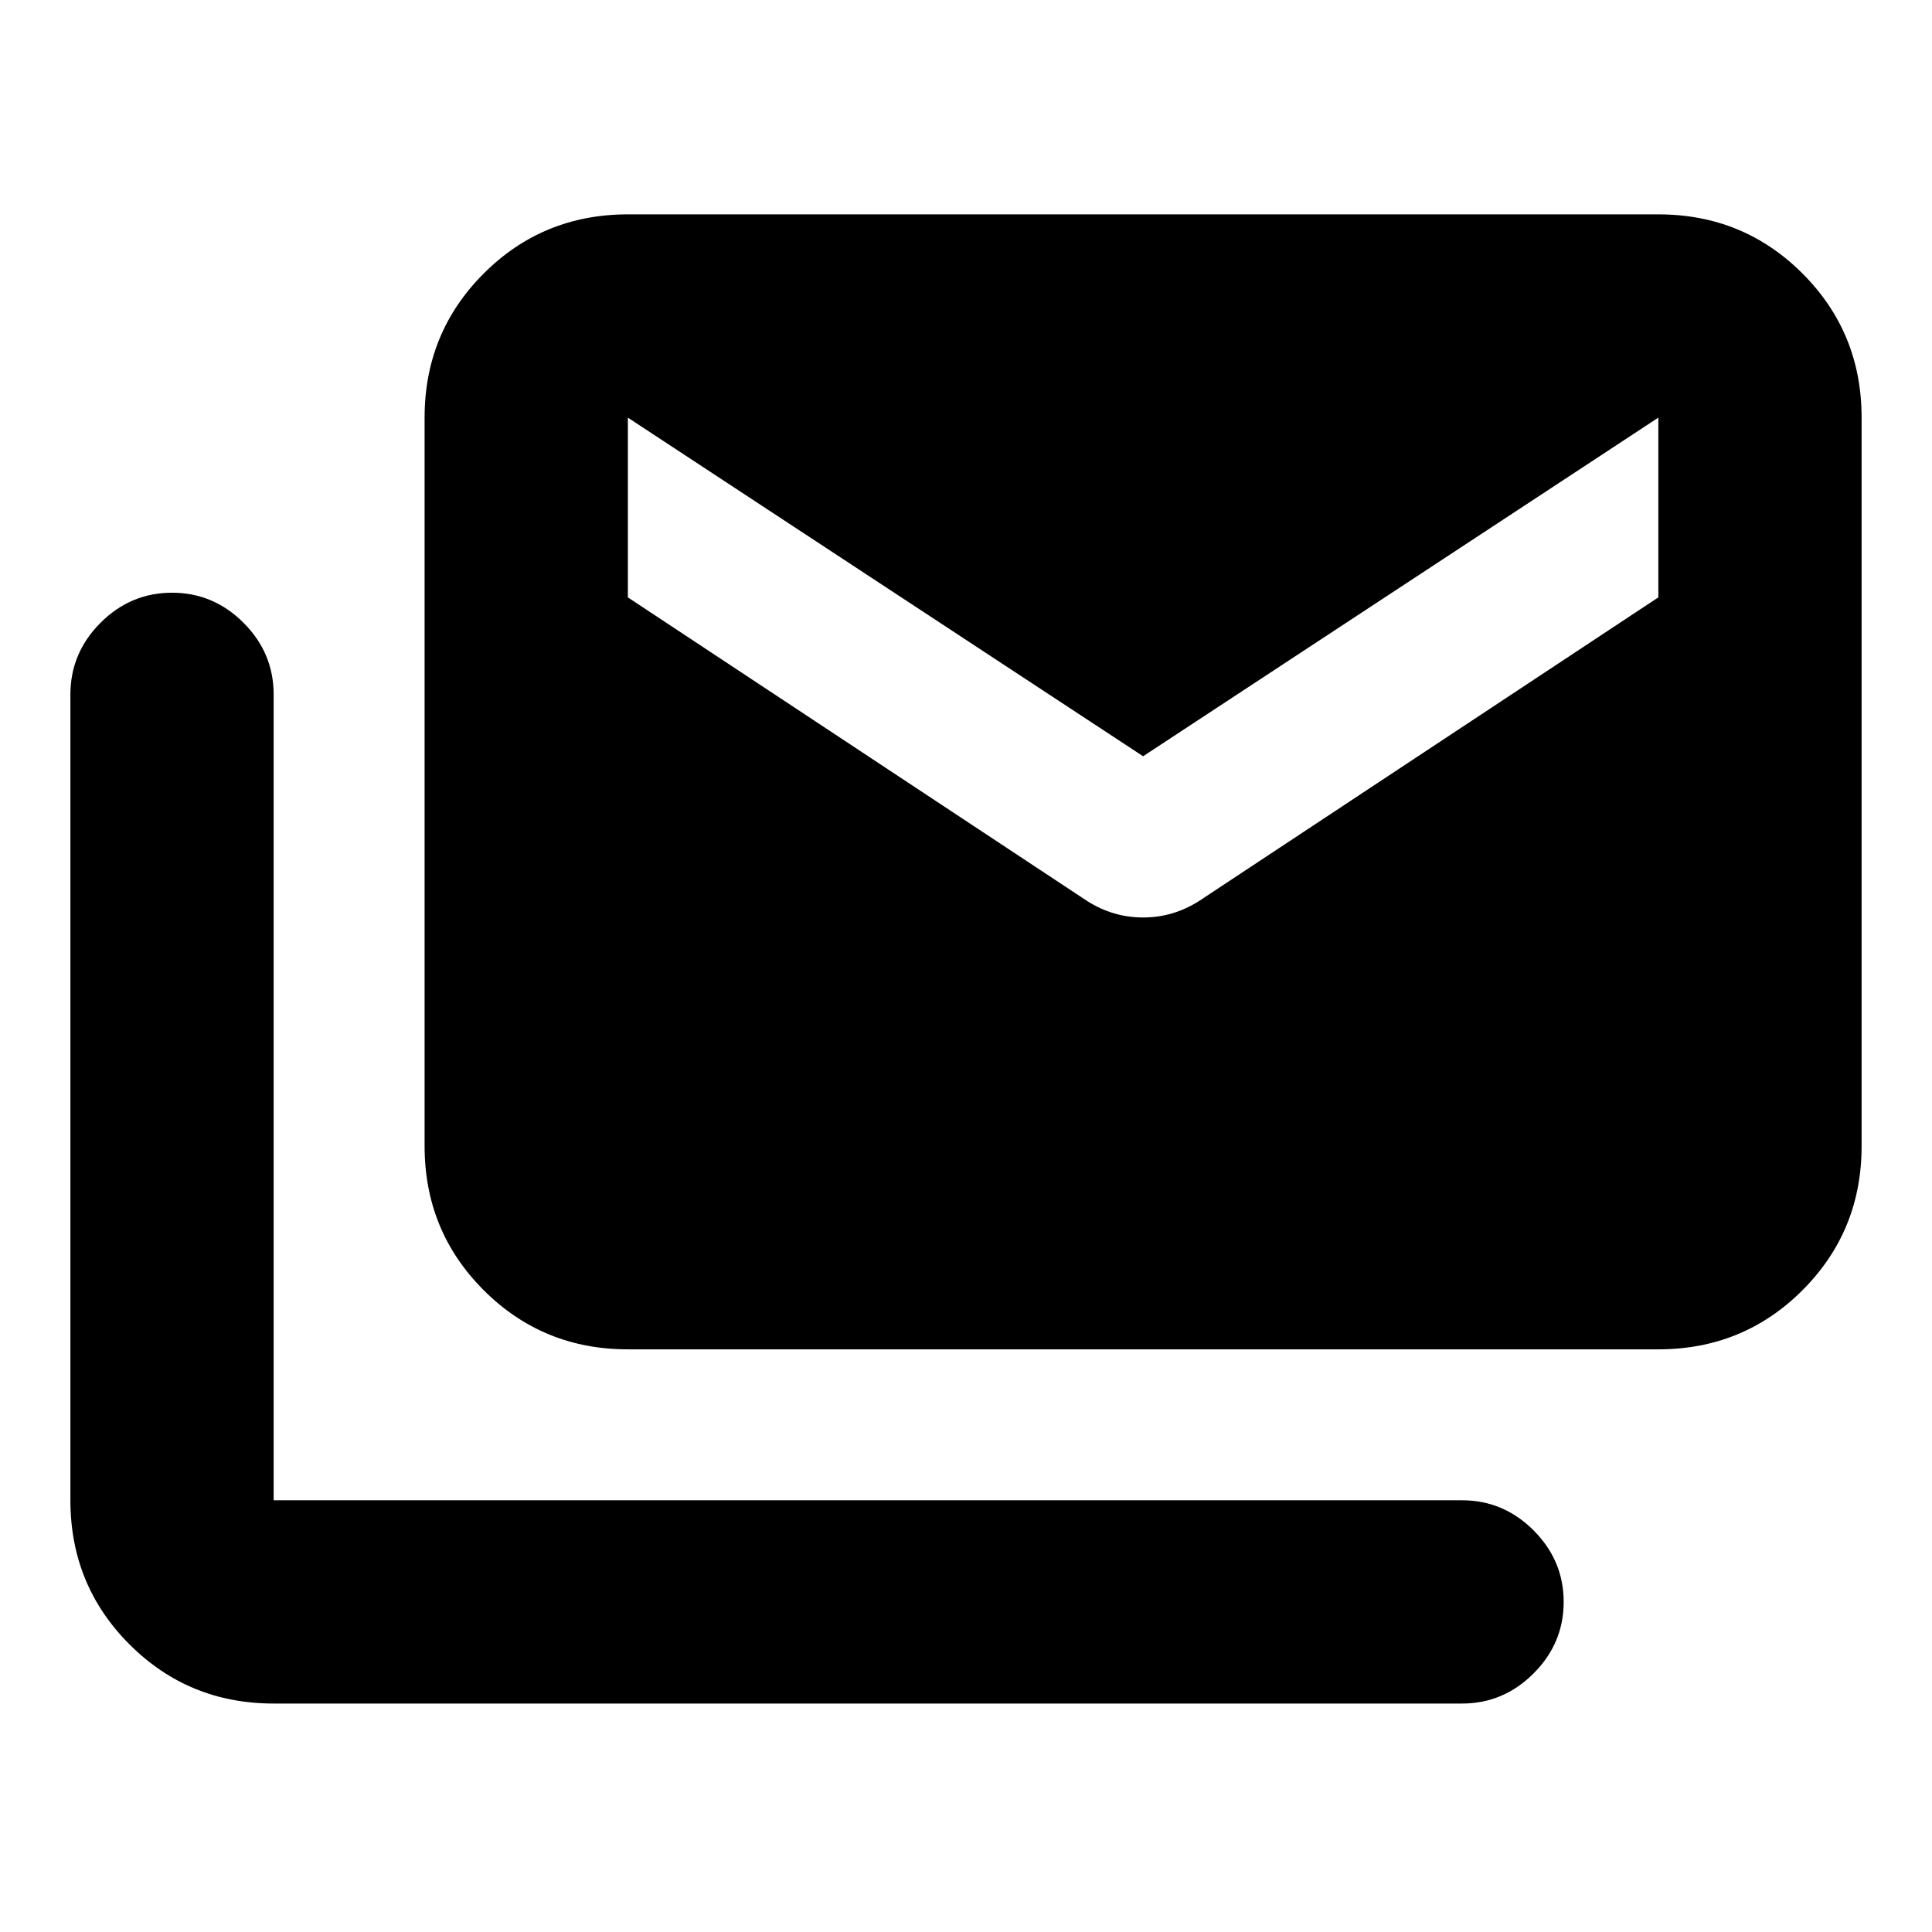 <svg xmlns="http://www.w3.org/2000/svg" height="24" viewBox="0 -960 960 960" width="24"><path d="M540.28-512.24q12.83 8.13 27.72 8.13 14.89 0 27.72-8.13l228.3-150.93v-89.31L568-584.22 311.98-752.48v89.31l228.3 150.93Zm-404.3 398.72q-42.24 0-71.62-29.38-29.38-29.38-29.38-71.62v-400.35q0-20.69 14.95-35.65 14.96-14.96 35.55-14.96 20.59 0 35.54 14.96 14.96 14.96 14.96 35.65v400.35h590.5q20.59 0 35.54 14.95 14.96 14.96 14.96 35.55 0 20.59-14.96 35.54-14.95 14.96-35.54 14.96h-590.5Zm176-176q-42.24 0-71.62-29.38-29.38-29.38-29.38-71.62v-361.96q0-42.24 29.38-71.62 29.38-29.38 71.62-29.38h512.04q42.24 0 71.62 29.38 29.38 29.38 29.38 71.62v361.96q0 42.24-29.38 71.62-29.38 29.38-71.62 29.38H311.98Z"/></svg>